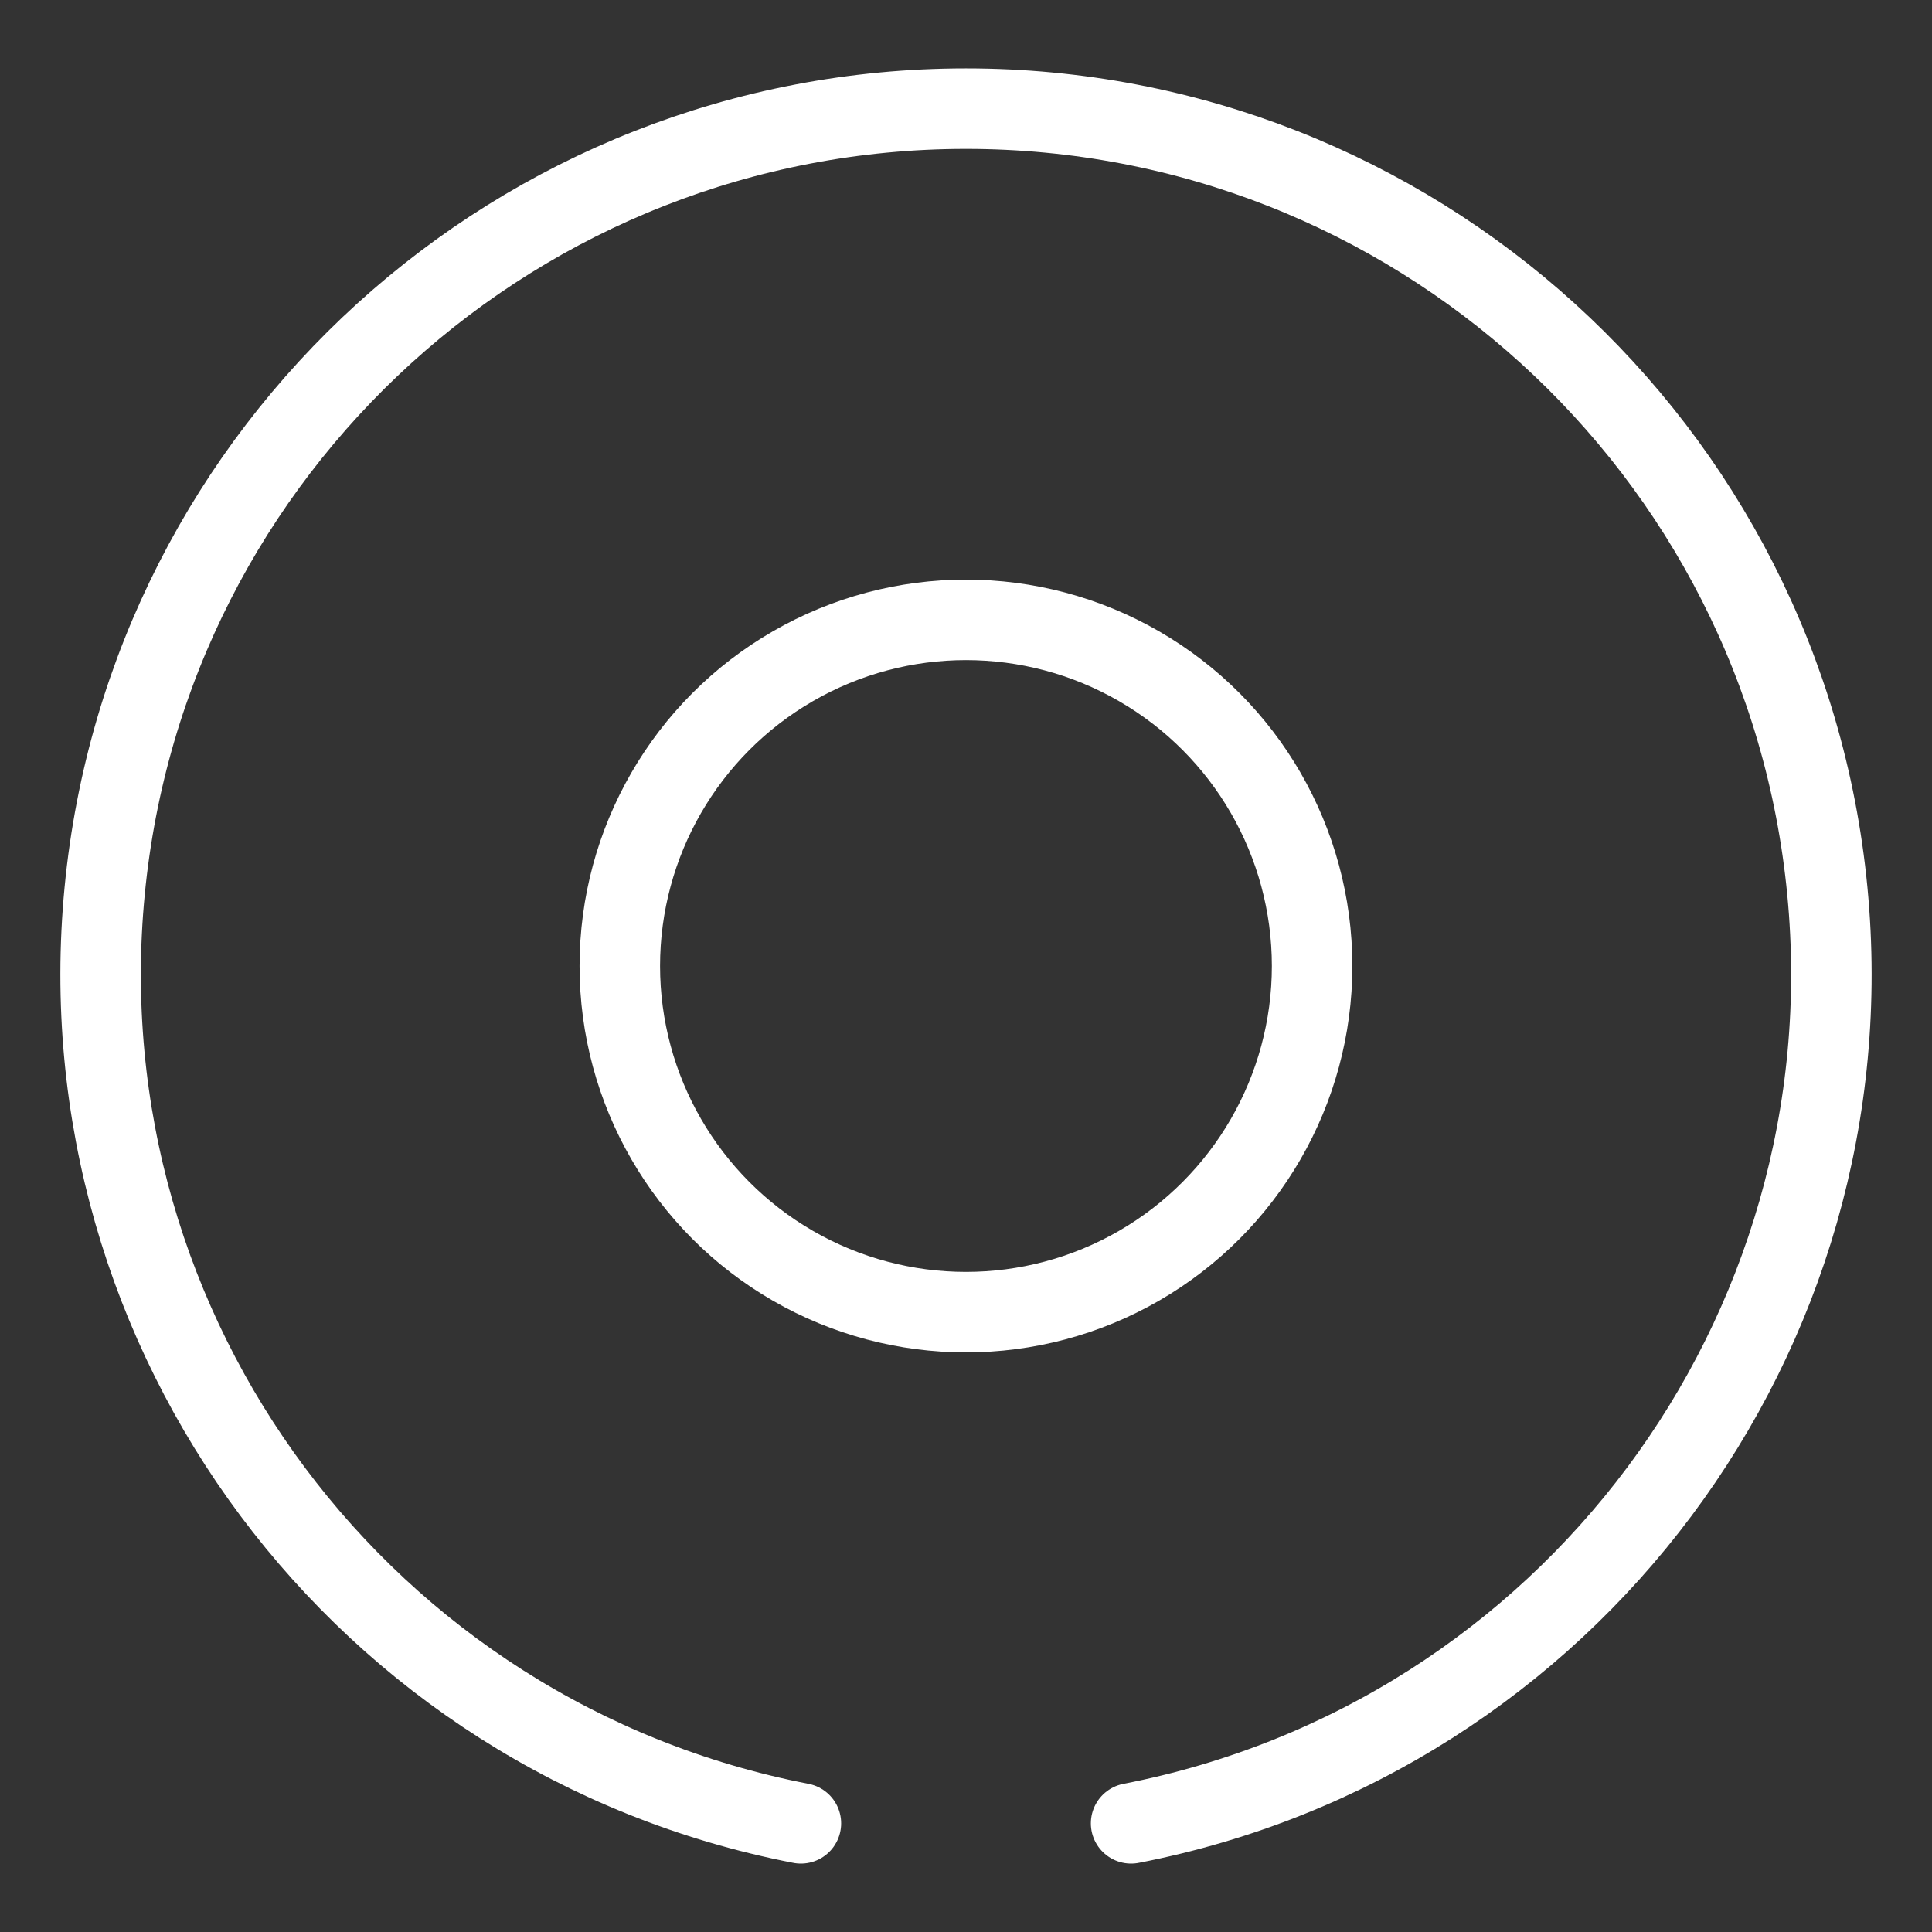 <?xml version="1.0" encoding="UTF-8"?><svg id="a" xmlns="http://www.w3.org/2000/svg" viewBox="0 0 48 48"><rect x="0" y="0" width="48" height="48" fill="#333333" stroke="none"/><defs><style>.d{stroke-width:2px;fill:none;stroke:#fff;stroke-linecap:round;stroke-linejoin:round;}</style></defs><path id="b" class="d" d="M19.898,45.301C9.026,43.188,1.539,33.161,2.6,22.137,3.662,11.113,12.925,2.699,24,2.699c11.075,0,20.338,8.414,21.4,19.438s-6.426,21.051-17.298,23.164"/><circle id="c" class="d" cx="23.999" cy="24" r="8.6"/></svg>